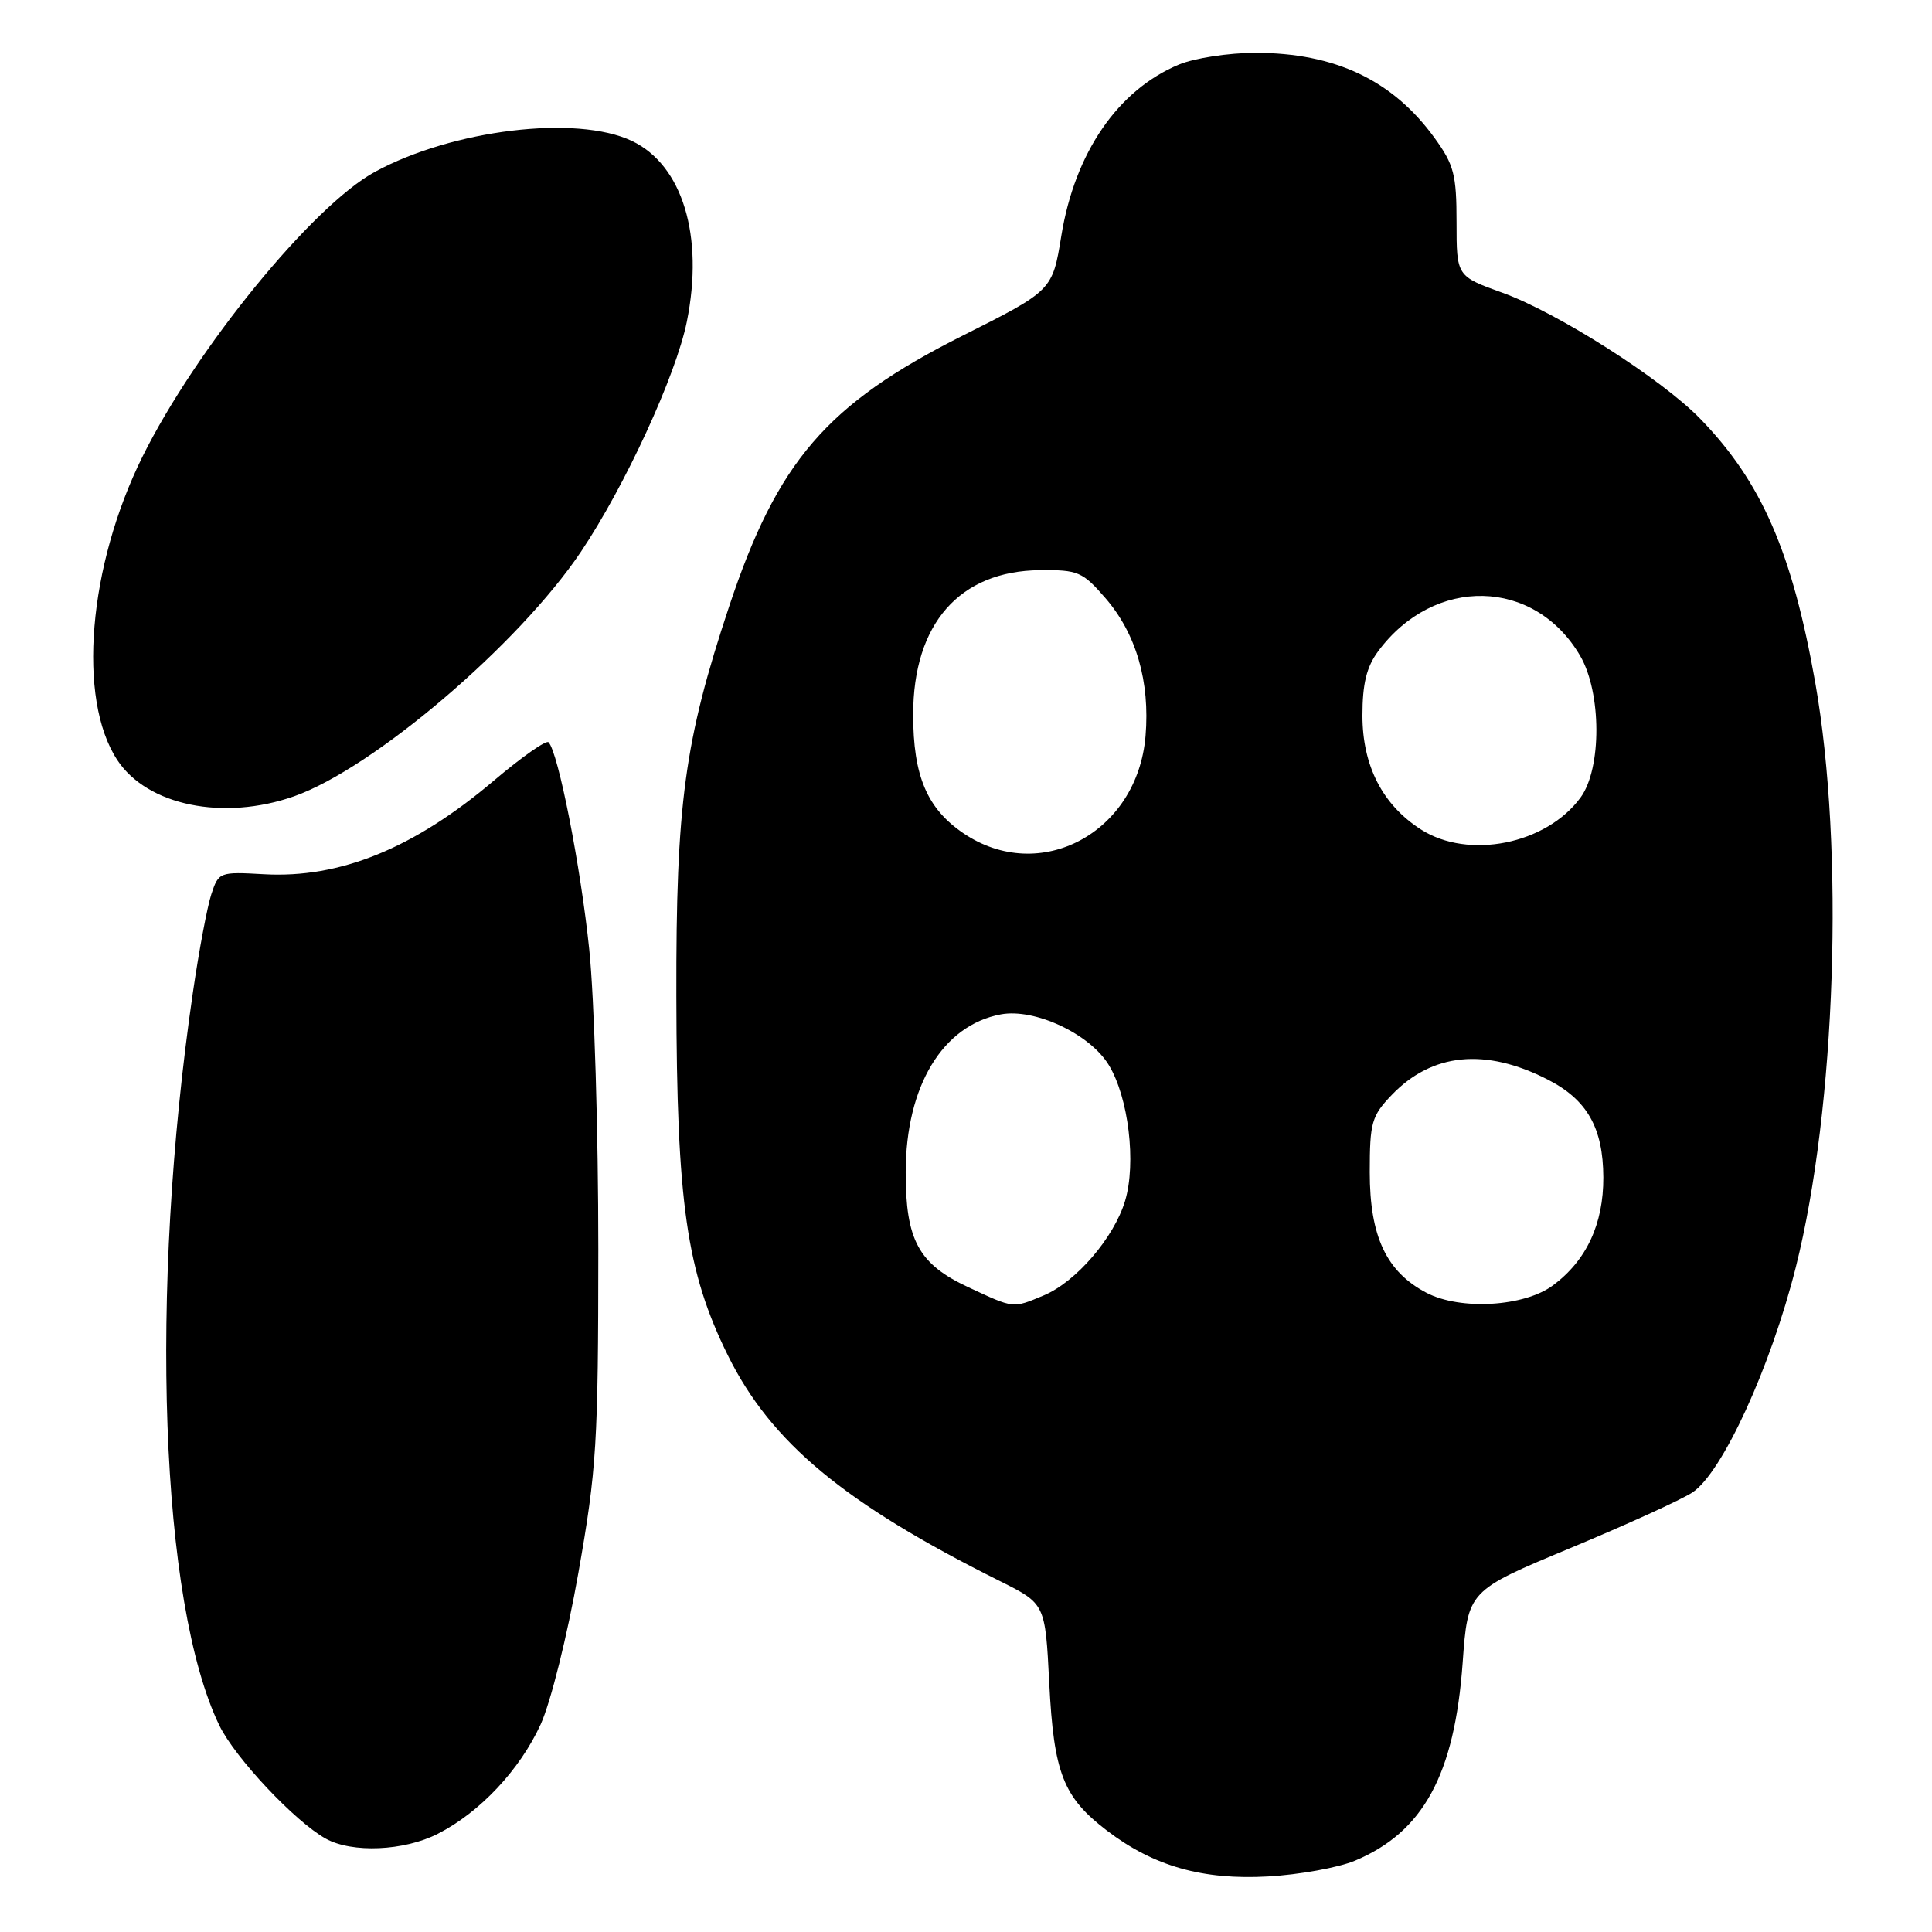 <?xml version="1.0" encoding="UTF-8" standalone="no"?>
<!DOCTYPE svg PUBLIC "-//W3C//DTD SVG 1.1//EN" "http://www.w3.org/Graphics/SVG/1.1/DTD/svg11.dtd" >
<svg xmlns="http://www.w3.org/2000/svg" xmlns:xlink="http://www.w3.org/1999/xlink" version="1.1" viewBox="0 0 256 256">
 <g >
 <path fill="currentColor"
d=" M 179.52 246.56 C 188.59 242.77 192.74 235.16 193.81 220.32 C 194.50 210.78 194.50 210.78 208.05 205.14 C 215.50 202.04 222.79 198.72 224.25 197.76 C 228.20 195.16 234.62 181.18 237.96 167.89 C 243.27 146.75 244.41 112.48 240.54 90.50 C 237.49 73.21 233.43 63.86 225.29 55.49 C 220.17 50.21 206.33 41.40 199.08 38.79 C 193.00 36.60 193.00 36.60 193.00 29.45 C 193.00 23.14 192.66 21.83 190.09 18.28 C 184.55 10.63 176.90 7.00 166.34 7.00 C 162.81 7.00 158.27 7.70 156.22 8.55 C 148.12 11.93 142.42 20.23 140.63 31.25 C 139.45 38.50 139.45 38.50 127.47 44.52 C 109.53 53.55 102.99 61.15 96.60 80.40 C 90.69 98.20 89.57 106.48 89.62 132.00 C 89.67 159.46 90.97 168.50 96.45 179.60 C 102.17 191.16 111.88 199.22 132.49 209.50 C 138.50 212.50 138.50 212.50 139.03 223.00 C 139.63 234.95 140.88 238.15 146.68 242.57 C 152.85 247.28 159.36 249.13 168.02 248.64 C 172.15 248.41 177.33 247.47 179.52 246.56 Z  M 58.01 242.99 C 63.59 240.15 68.87 234.52 71.64 228.49 C 72.97 225.56 75.16 216.80 76.64 208.40 C 79.06 194.69 79.27 191.27 79.28 165.50 C 79.28 150.10 78.75 132.24 78.08 125.82 C 76.95 114.85 73.96 99.63 72.68 98.35 C 72.37 98.04 69.13 100.31 65.47 103.41 C 54.87 112.41 45.05 116.41 34.97 115.84 C 29.09 115.51 28.97 115.55 28.00 118.50 C 27.46 120.15 26.36 126.00 25.56 131.50 C 19.75 171.30 21.23 212.39 29.06 228.62 C 31.13 232.90 39.09 241.37 43.16 243.63 C 46.65 245.57 53.55 245.27 58.01 242.99 Z  M 38.98 105.51 C 49.48 101.80 68.73 85.39 76.97 73.12 C 82.81 64.42 89.57 49.74 91.01 42.62 C 93.30 31.26 90.44 21.86 83.72 18.67 C 76.39 15.19 59.97 17.17 49.68 22.77 C 41.44 27.25 25.97 46.21 18.88 60.51 C 11.69 75.01 10.22 92.59 15.53 100.69 C 19.49 106.74 29.61 108.81 38.98 105.51 Z  M 128.32 170.57 C 121.71 167.49 120.00 164.34 120.01 155.30 C 120.03 143.92 124.89 135.86 132.61 134.41 C 137.11 133.57 144.42 137.00 146.92 141.12 C 149.54 145.41 150.58 154.12 149.08 159.12 C 147.62 163.99 142.57 169.87 138.30 171.65 C 134.16 173.38 134.41 173.41 128.32 170.57 Z  M 189.03 171.31 C 183.71 168.53 181.50 163.85 181.50 155.32 C 181.50 148.74 181.75 147.87 184.41 145.09 C 189.75 139.52 196.80 138.82 205.05 143.03 C 210.31 145.71 212.42 149.43 212.45 156.01 C 212.47 162.18 210.22 167.01 205.79 170.31 C 201.98 173.15 193.54 173.65 189.03 171.31 Z  M 127.64 110.40 C 122.83 107.13 121.00 102.80 121.00 94.69 C 121.00 82.65 127.14 75.65 137.80 75.55 C 142.86 75.50 143.45 75.76 146.49 79.27 C 150.55 83.97 152.39 90.30 151.79 97.52 C 150.72 110.38 137.77 117.28 127.64 110.40 Z  M 188.28 109.91 C 183.19 106.65 180.53 101.46 180.53 94.81 C 180.53 90.60 181.08 88.37 182.61 86.30 C 190.04 76.27 203.34 76.57 209.38 86.90 C 212.22 91.77 212.25 101.84 209.43 105.68 C 204.88 111.88 194.58 113.94 188.28 109.91 Z "/>
</g>
</svg>